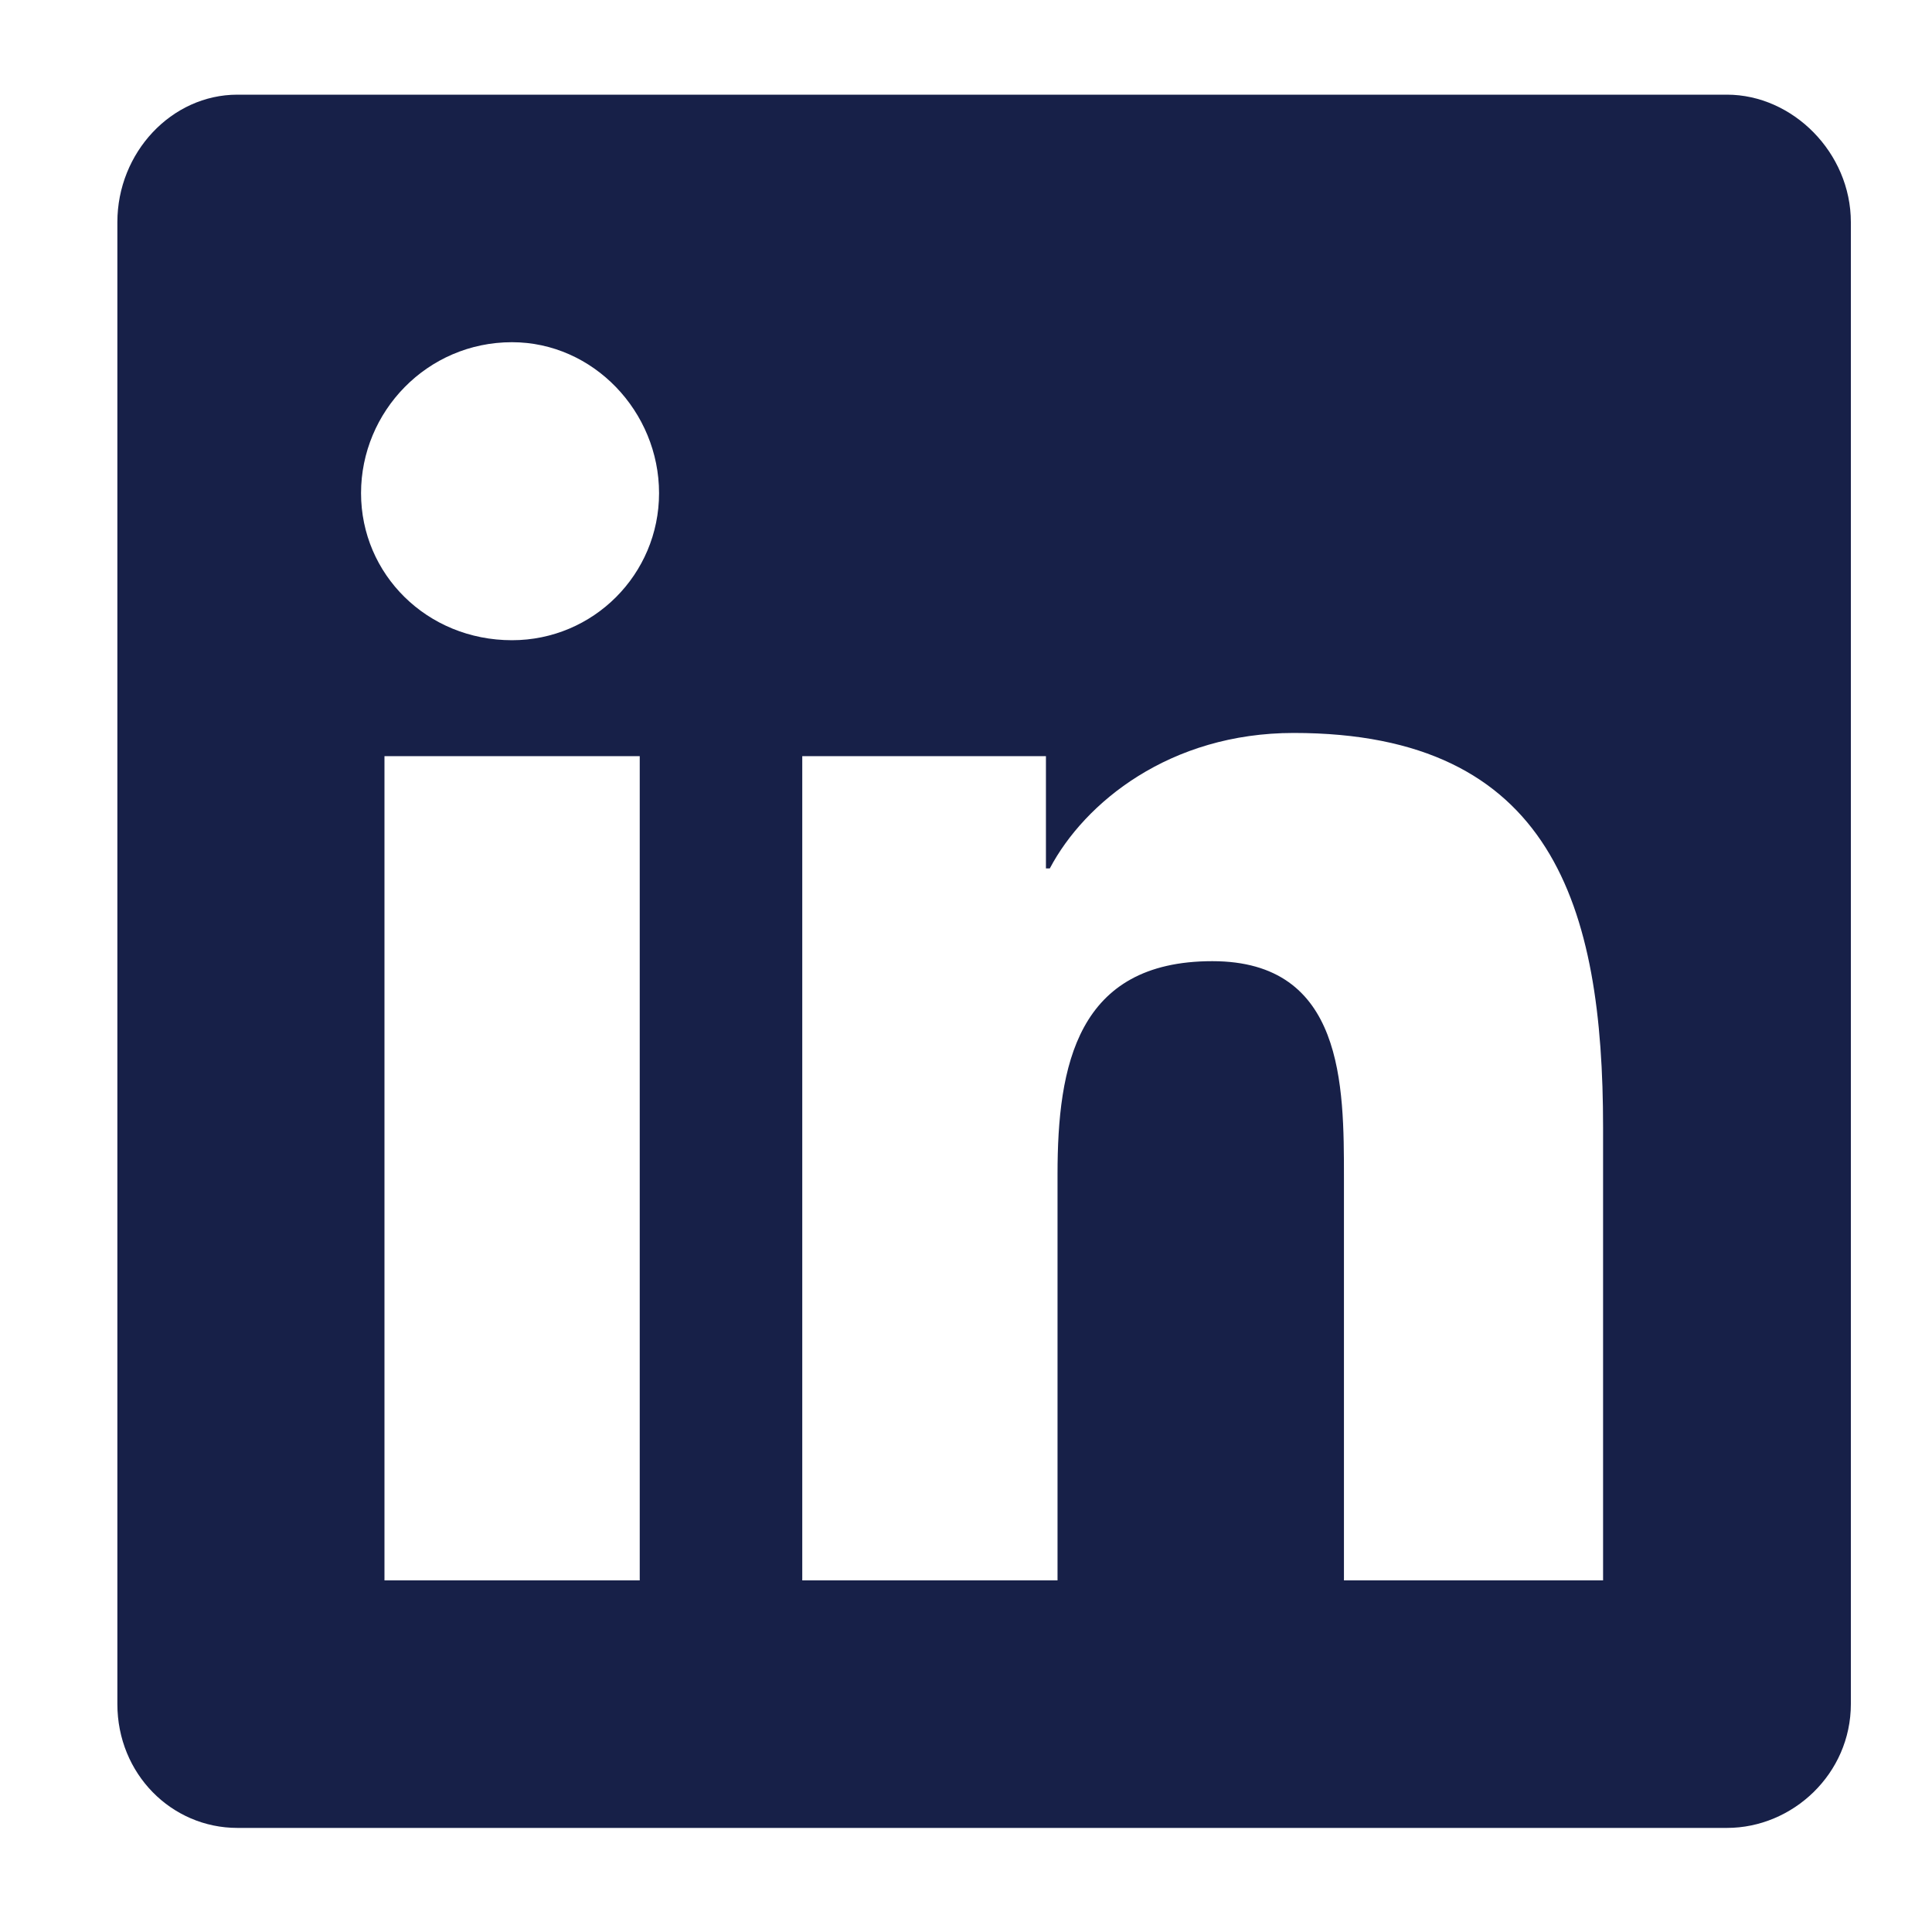 <svg width="8" height="8" viewBox="0 0 8 8" fill="none" xmlns="http://www.w3.org/2000/svg">
<path d="M7.151 0.392H0.983C0.71 0.392 0.486 0.632 0.486 0.92V7.056C0.486 7.345 0.71 7.569 0.983 7.569H7.151C7.423 7.569 7.664 7.345 7.664 7.056V0.92C7.664 0.632 7.423 0.392 7.151 0.392ZM2.649 6.544H1.592V3.131H2.649V6.544ZM2.12 2.651C1.768 2.651 1.495 2.378 1.495 2.042C1.495 1.705 1.768 1.417 2.12 1.417C2.457 1.417 2.729 1.705 2.729 2.042C2.729 2.378 2.457 2.651 2.12 2.651ZM6.638 6.544H5.565V4.878C5.565 4.493 5.565 3.98 5.02 3.98C4.459 3.98 4.379 4.413 4.379 4.862V6.544H3.322V3.131H4.331V3.596H4.347C4.491 3.323 4.844 3.035 5.357 3.035C6.43 3.035 6.638 3.756 6.638 4.669V6.544Z" fill="#172048"/>
</svg>
